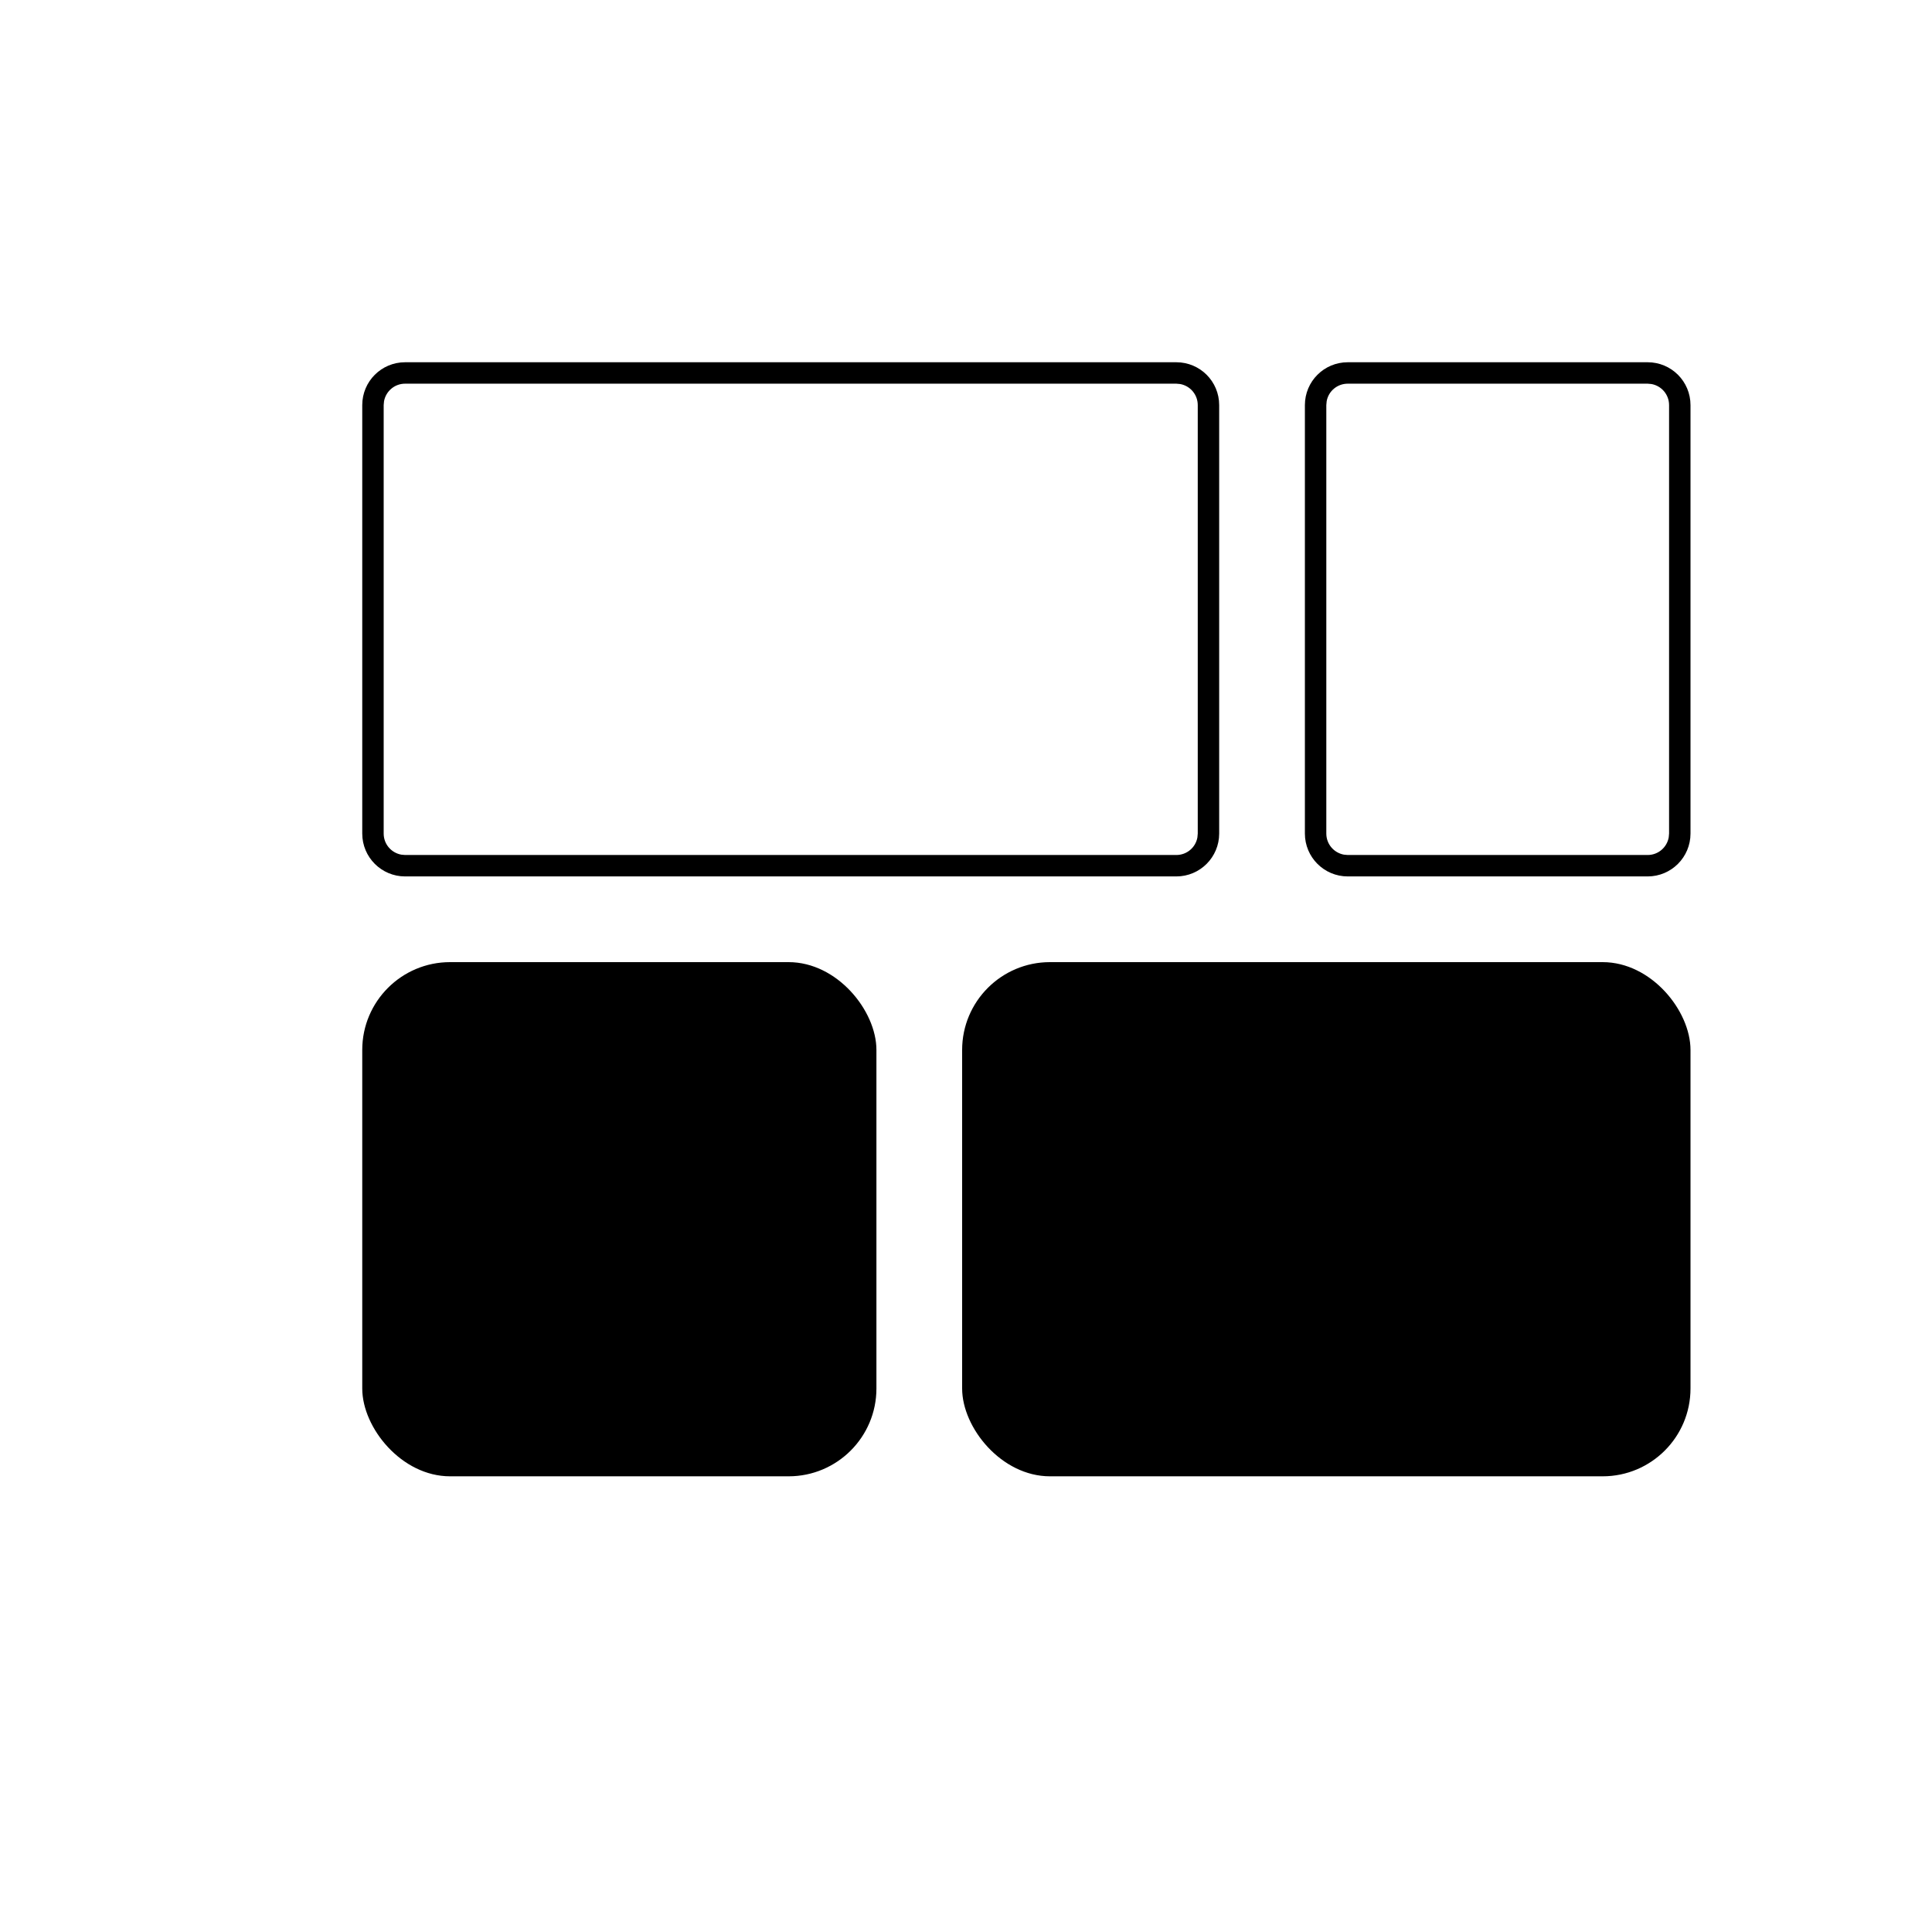 <?xml version="1.0" encoding="UTF-8"?>
<svg width="22px" height="22px" viewBox="0 0 22 22" version="1.1" xmlns="http://www.w3.org/2000/svg" xmlns:xlink="http://www.w3.org/1999/xlink">
    <title>folder-templates</title>
    <g id="页面-1" stroke="none" stroke-width="1" fill="none" fill-rule="evenodd">
        <g id="folder-templates">
            <rect id="矩形" x="0" y="0" width="22" height="22"></rect>
            <g id="编组-8" transform="translate(4.125, 4.125)" fill="#000000">
                <path d="M9.27,0 C9.54,0 9.758,0.218 9.758,0.488 L9.758,5.367 C9.758,5.636 9.54,5.855 9.27,5.855 L0.488,5.855 C0.218,5.855 0,5.636 0,5.367 L0,0.488 C0,0.218 0.218,0 0.488,0 L9.27,0 Z M9.27,0.244 L0.488,0.244 C0.368,0.244 0.269,0.33 0.248,0.444 L0.244,0.488 L0.244,5.367 C0.244,5.487 0.33,5.586 0.444,5.607 L0.488,5.611 L9.27,5.611 C9.39,5.611 9.49,5.525 9.51,5.411 L9.514,5.367 L9.514,0.488 C9.514,0.368 9.428,0.269 9.314,0.248 L9.27,0.244 Z" id="矩形" fill-rule="nonzero"></path>
                <rect id="矩形备份-5" x="0" y="6.831" width="5.855" height="5.855" rx="1"></rect>
                <rect id="矩形备份-6" x="6.831" y="6.831" width="8.294" height="5.855" rx="1"></rect>
                <path d="M14.637,0 C14.907,0 15.125,0.218 15.125,0.488 L15.125,5.367 C15.125,5.636 14.907,5.855 14.637,5.855 L11.222,5.855 C10.952,5.855 10.734,5.636 10.734,5.367 L10.734,0.488 C10.734,0.218 10.952,0 11.222,0 L14.637,0 Z M14.637,0.244 L11.222,0.244 C11.102,0.244 11.002,0.33 10.982,0.444 L10.978,0.488 L10.978,5.367 C10.978,5.487 11.064,5.586 11.178,5.607 L11.222,5.611 L14.637,5.611 C14.757,5.611 14.856,5.525 14.877,5.411 L14.881,5.367 L14.881,0.488 C14.881,0.368 14.795,0.269 14.681,0.248 L14.637,0.244 Z" id="矩形备份-4" fill-rule="nonzero"></path>
            </g>
        </g>
    </g>
</svg>